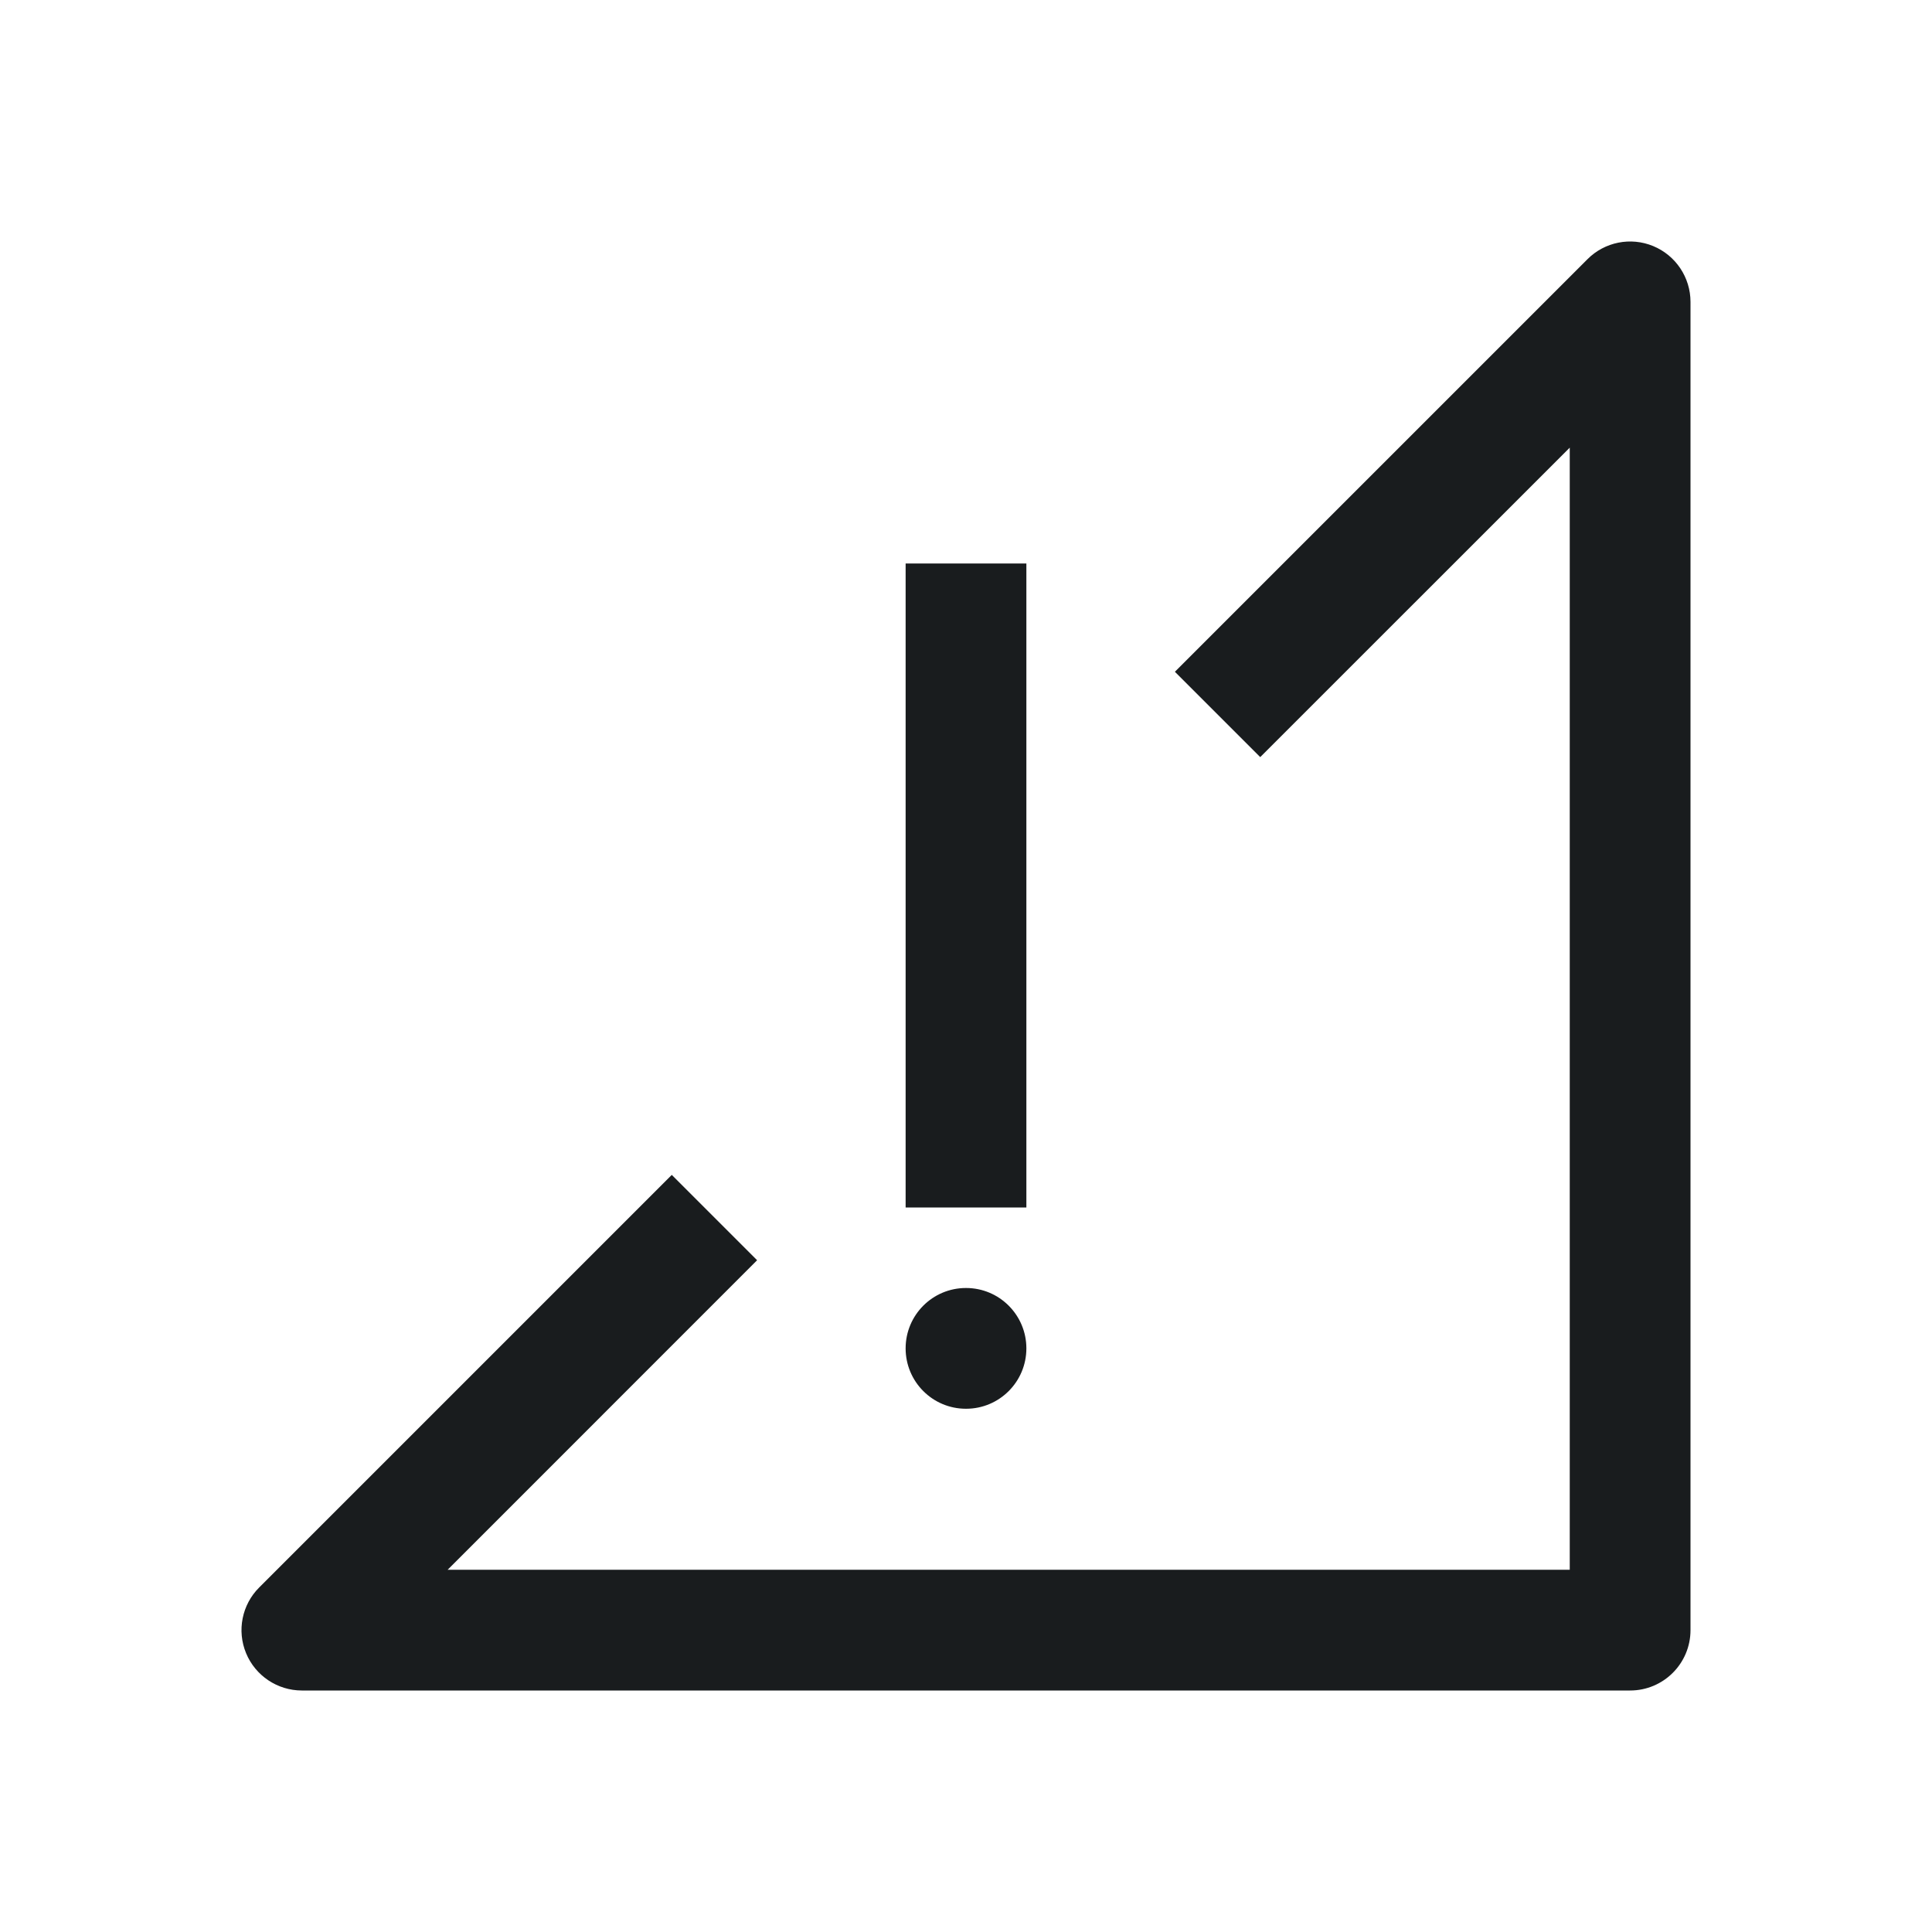 <svg width="24" height="24" viewBox="0 0 24 24" fill="none" xmlns="http://www.w3.org/2000/svg">
<path fill-rule="evenodd" clip-rule="evenodd" d="M20.537 3.057C20.817 3.173 21 3.447 21 3.75V20.25C21 20.664 20.664 21 20.25 21H3.75C3.447 21 3.173 20.817 3.057 20.537C2.941 20.257 3.005 19.934 3.22 19.72L8.345 14.595L9.405 15.655L5.561 19.5H19.5V5.561L15.655 9.405L14.595 8.345L19.72 3.22C19.934 3.005 20.257 2.941 20.537 3.057Z" fill="#191C1E"/>
<path fill-rule="evenodd" clip-rule="evenodd" d="M11.25 15V7H12.75V15H11.25Z" fill="#191C1E"/>
<path fill-rule="evenodd" clip-rule="evenodd" d="M11.25 16.75C11.25 16.336 11.585 16 11.999 16H12.001C12.415 16 12.75 16.336 12.75 16.75C12.75 17.164 12.415 17.5 12.001 17.5H11.999C11.585 17.5 11.25 17.164 11.25 16.75Z" fill="#191C1E"/>
</svg>
